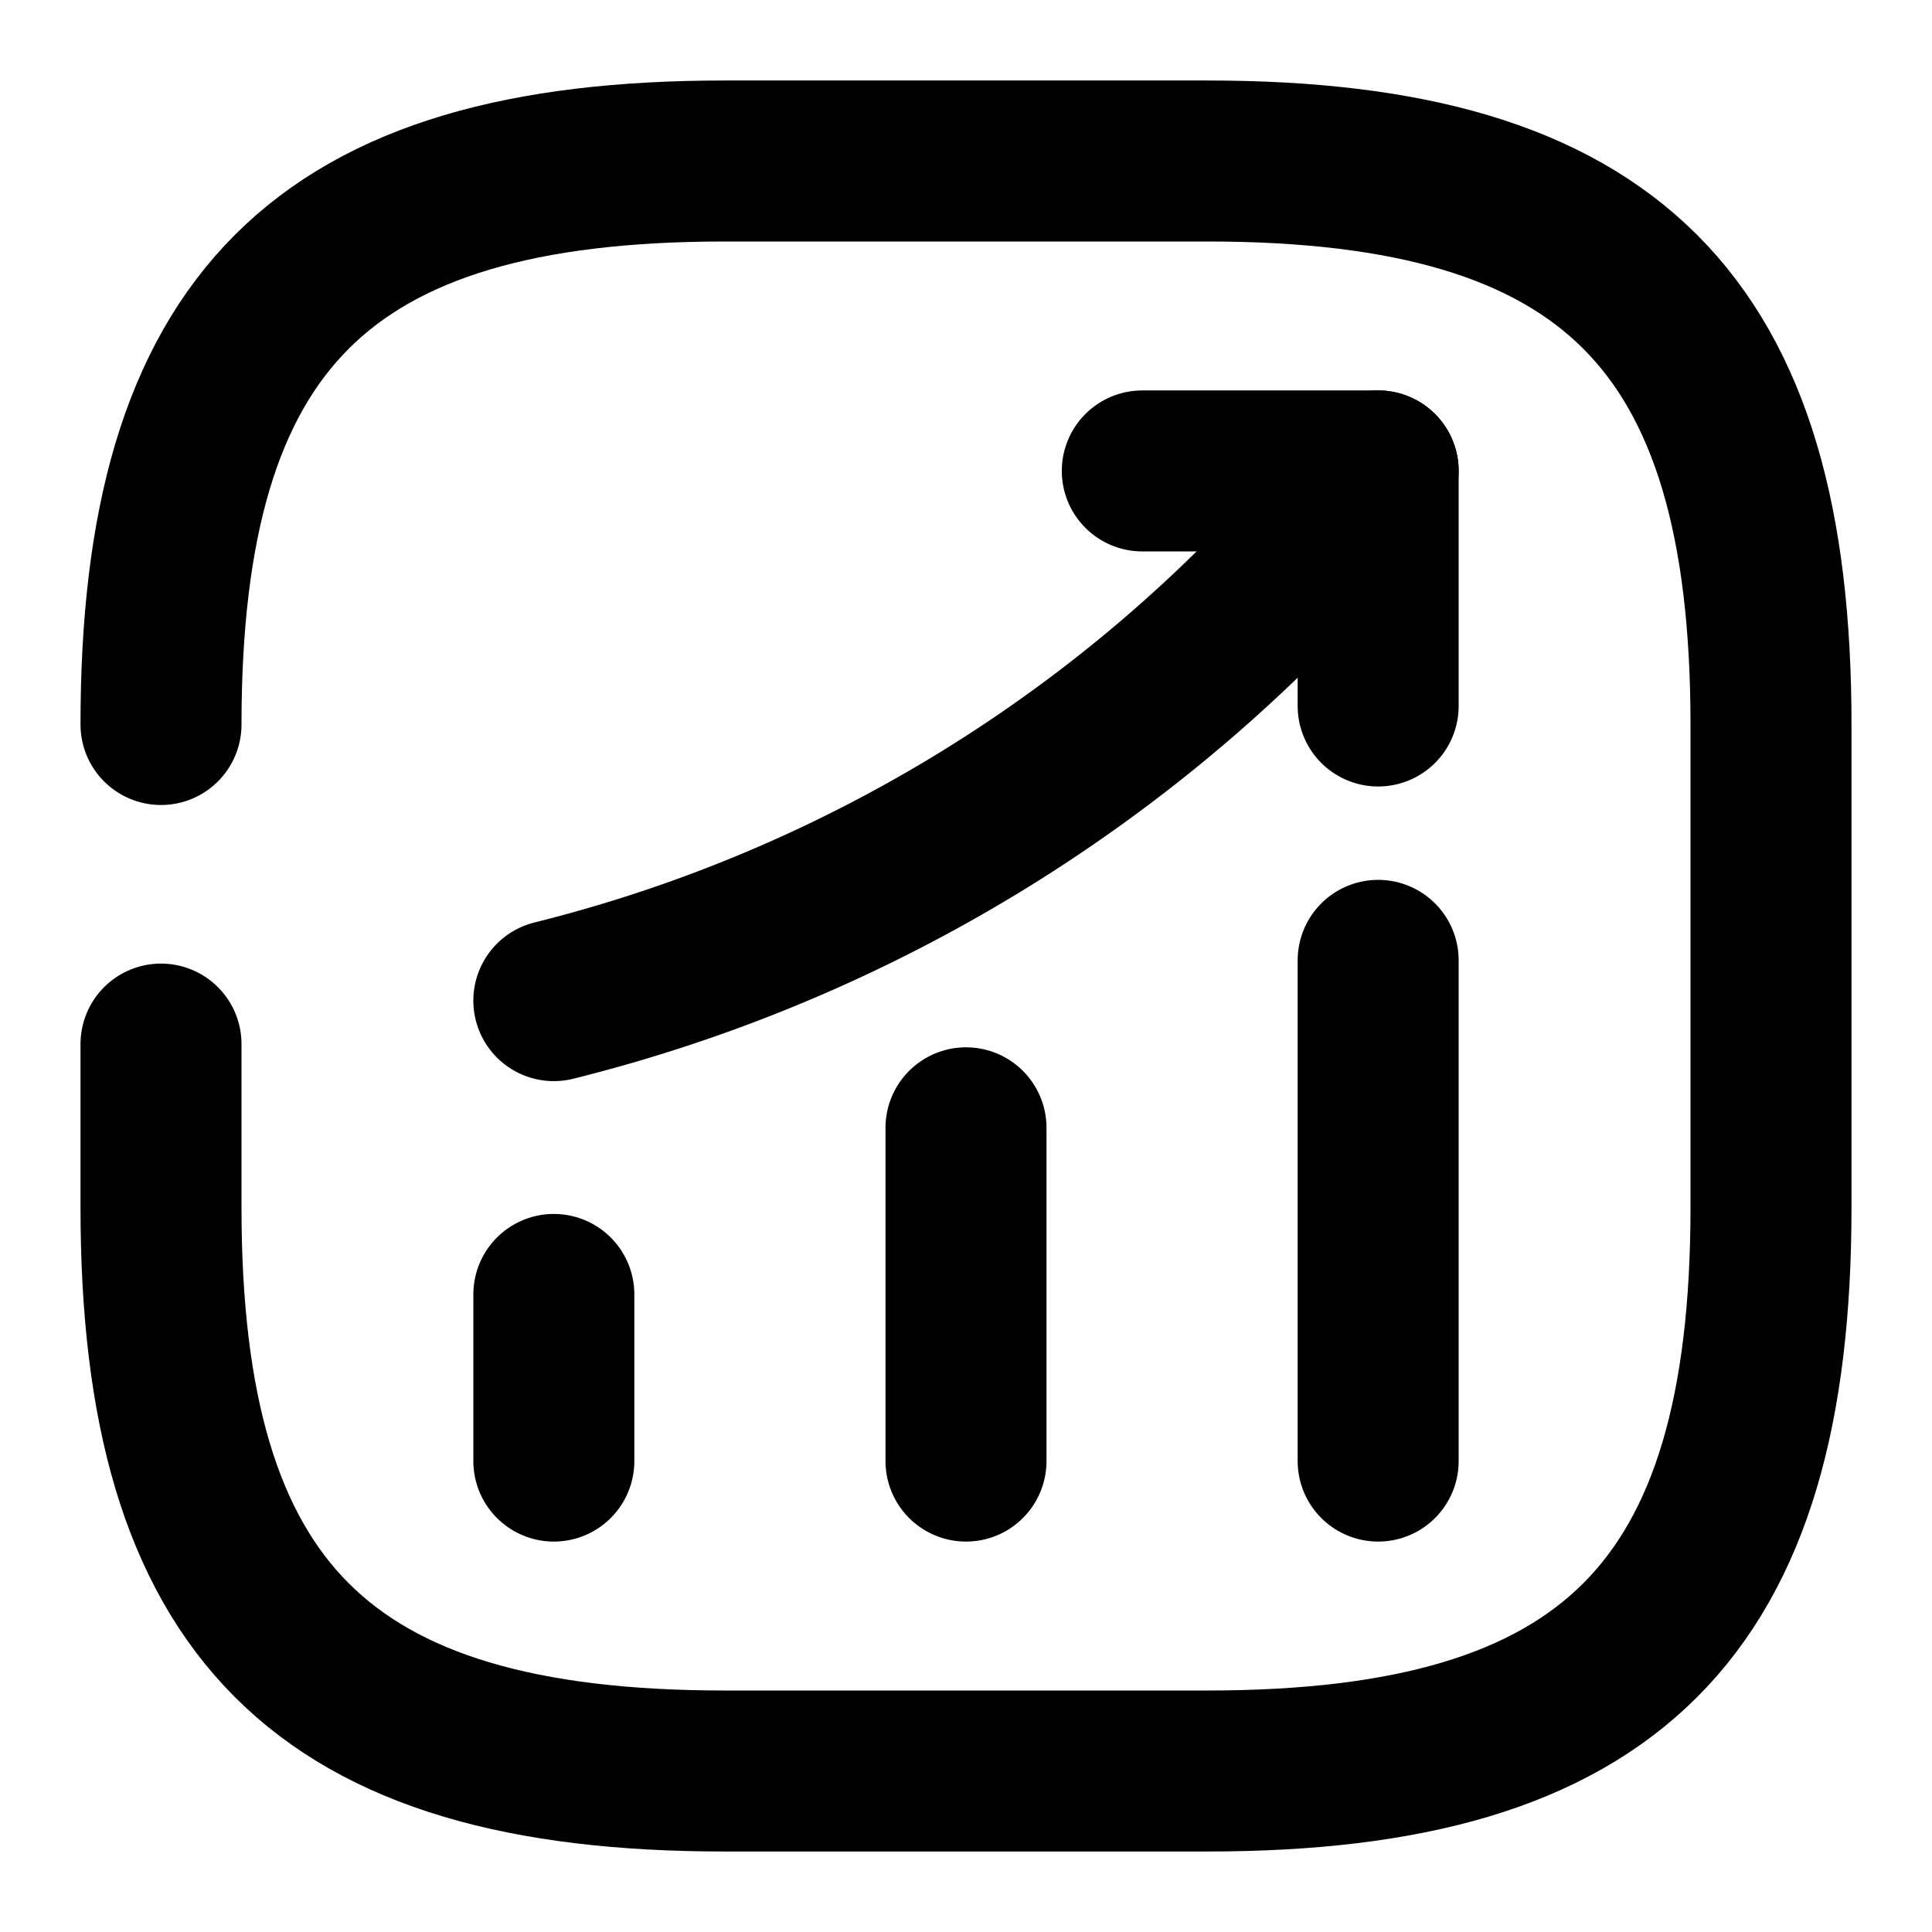 <svg xmlns="http://www.w3.org/2000/svg" width="24" height="24" viewBox="0 0 24 24" fill="none" stroke="currentColor" stroke-width="2" stroke-linecap="round" stroke-linejoin="round" class="feather feather-status-up"><path d="M6.88 18.15v-2.07"></path><path d="M12 18.15v-4.14"></path><path d="M17.12 18.15v-6.22"></path><path d="M17.12 5.85l-.46.54a18.882 18.882 0 0 1-9.78 6.04"></path><path d="M14.19 5.85h2.93v2.92"></path><path d="M2 12.97V15c0 5 2 7 7 7h6c5 0 7-2 7-7V9c0-5-2-7-7-7H9C4 2 2 4 2 9"></path></svg>